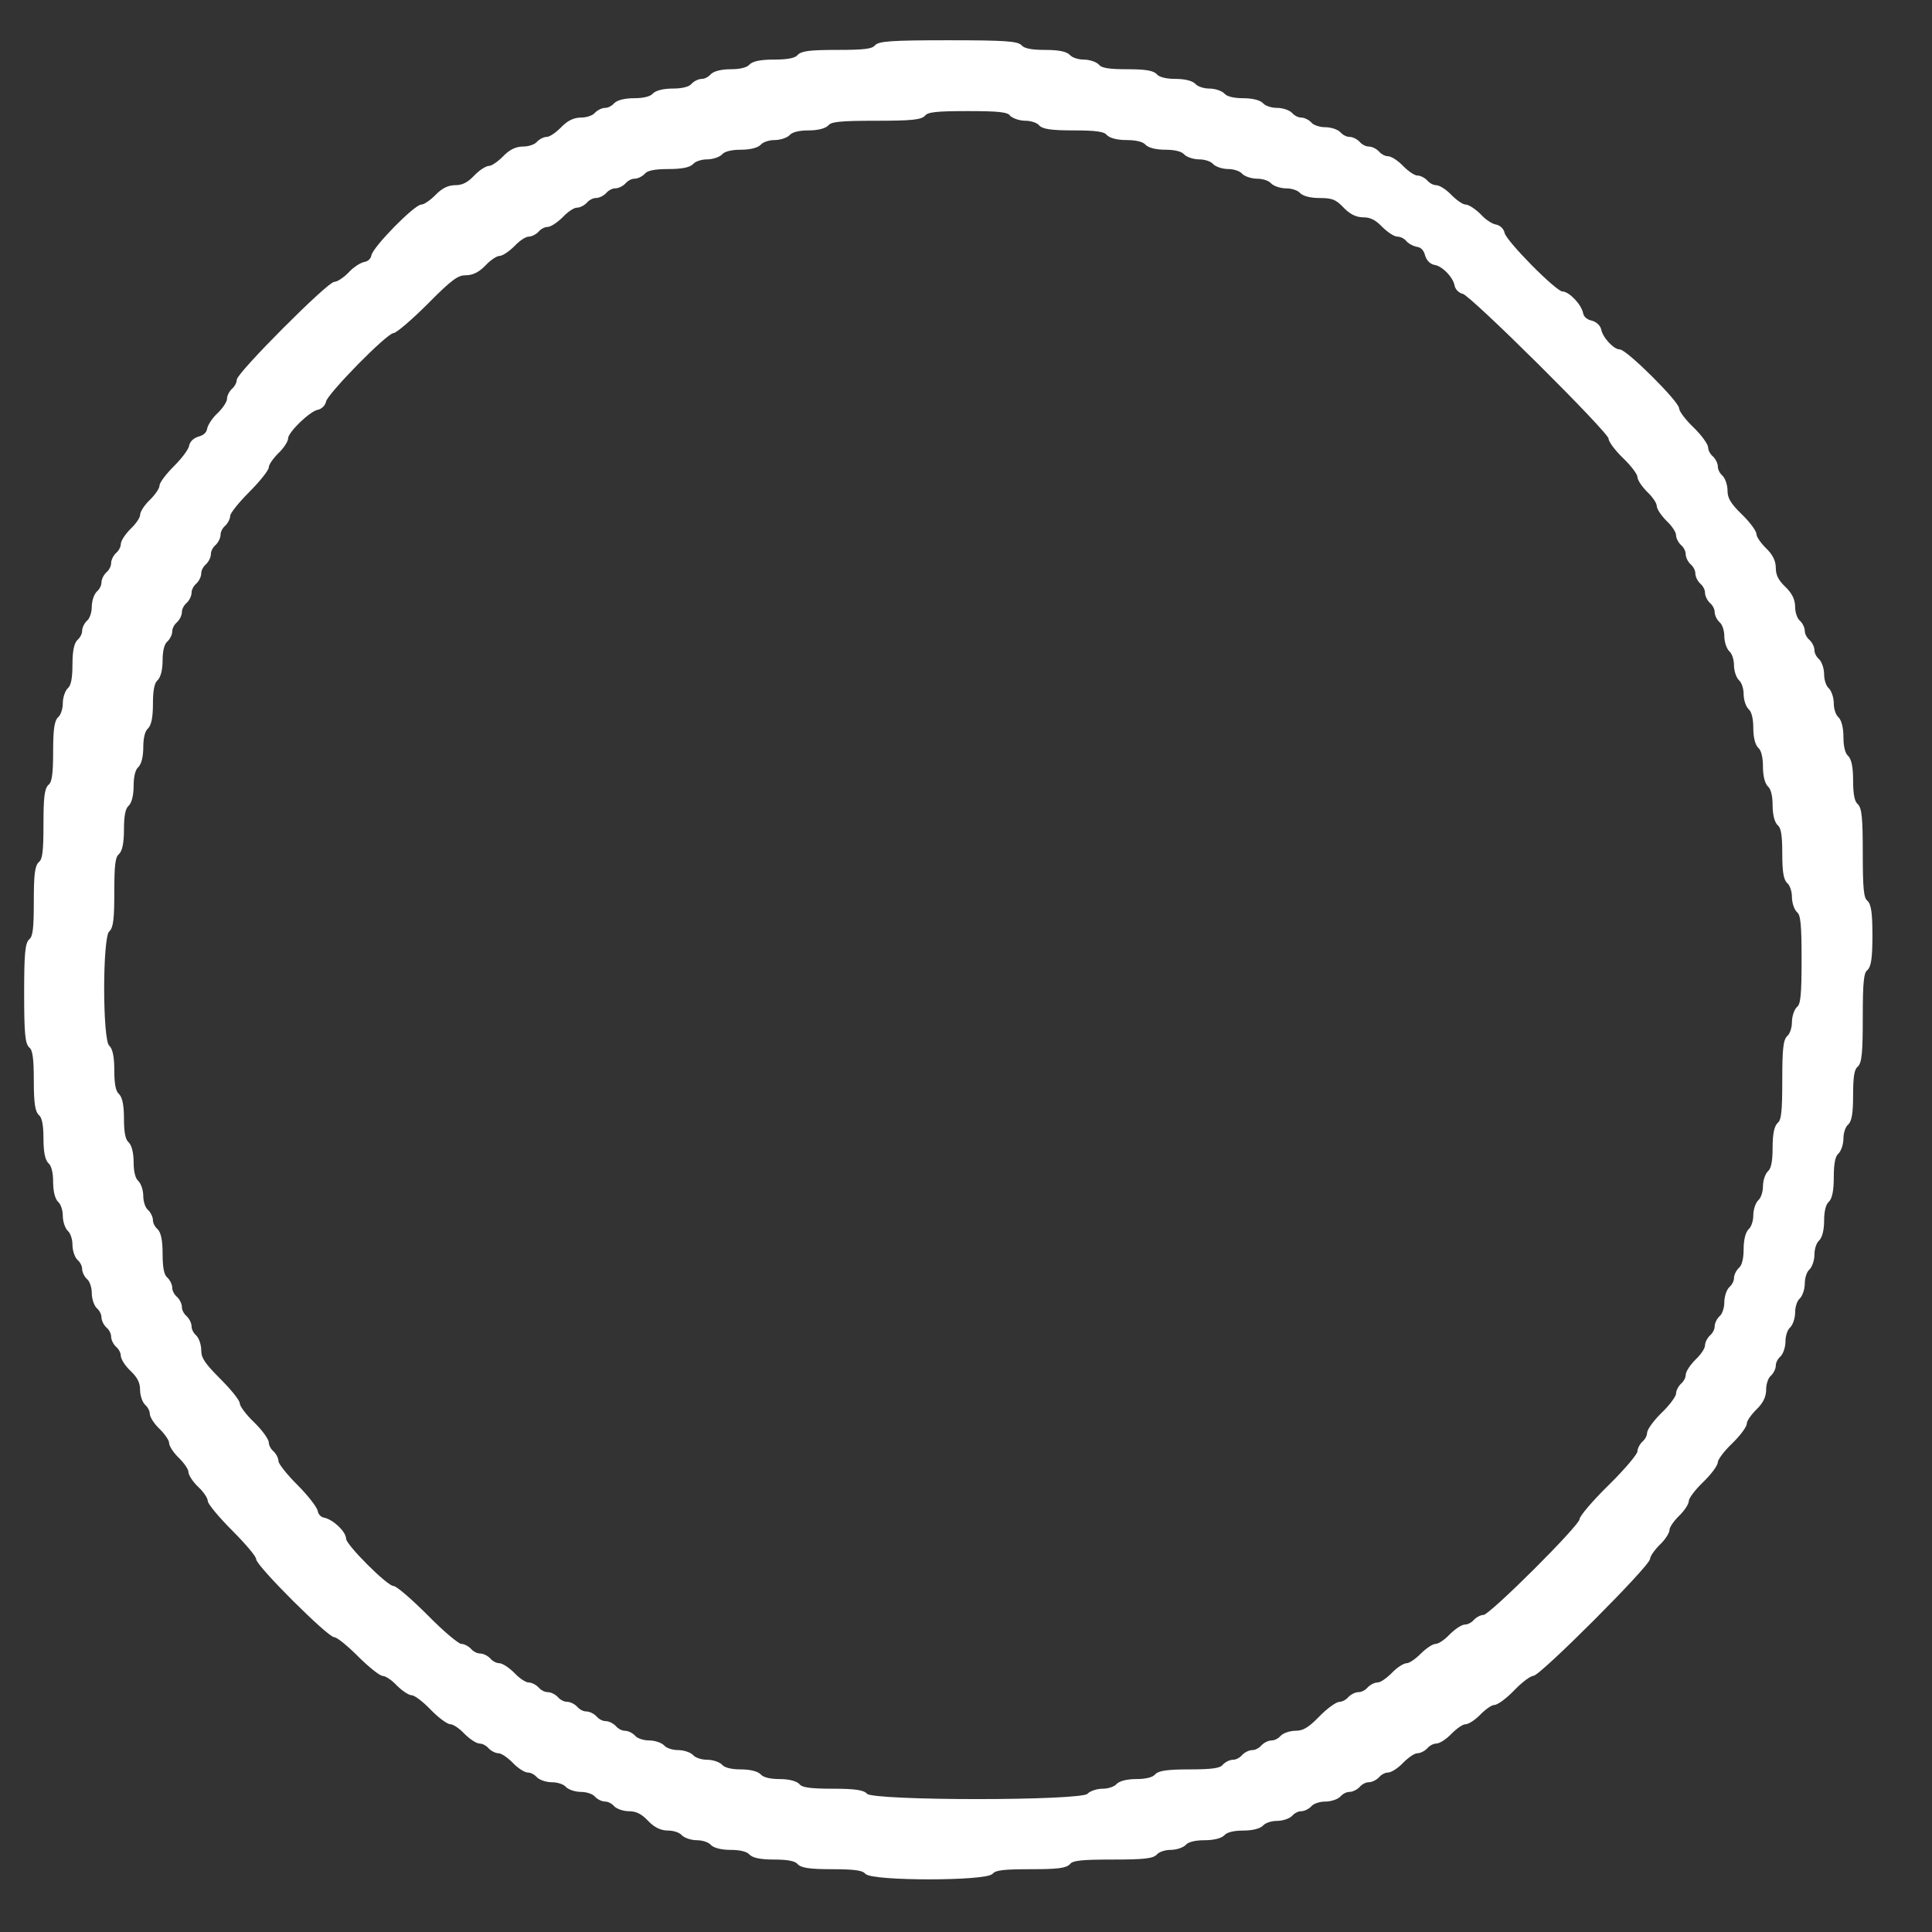 <svg id="vector" xmlns="http://www.w3.org/2000/svg" width="200" height="200" viewBox="0 0 600 600"><rect x="0" y="0" width="600" height="600" fill="#333333" stroke="none"/><path fill="#FFFFFF" d="M272,14.5c-1,1.2 -3.7,1.5 -12,1.5 -8.3,-0 -11,0.3 -12,1.5 -0.9,1 -3.2,1.5 -7.5,1.5 -4.3,-0 -6.6,0.5 -7.5,1.5 -0.8,0.9 -3,1.5 -6,1.5 -3,-0 -5.2,0.6 -6,1.5 -0.7,0.8 -2,1.5 -3,1.5 -1,-0 -2.3,0.7 -3,1.5 -0.8,0.9 -3,1.5 -6,1.5 -3,-0 -5.2,0.6 -6,1.5 -0.8,0.9 -3,1.5 -6,1.5 -3,-0 -5.2,0.6 -6,1.5 -0.7,0.8 -2,1.5 -3,1.5 -1,-0 -2.3,0.7 -3,1.5 -0.7,0.8 -2.7,1.5 -4.4,1.5 -2.3,-0 -4.1,0.9 -6.1,3 -1.6,1.6 -3.6,3 -4.6,3 -0.9,-0 -2.2,0.7 -2.9,1.5 -0.7,0.8 -2.7,1.5 -4.4,1.5 -2.3,-0 -4.1,0.9 -6.1,3 -1.6,1.6 -3.6,3 -4.5,3 -0.9,-0 -2.9,1.3 -4.5,3 -2,2.1 -3.8,3 -6,3 -2.2,-0 -4,0.9 -6,3 -1.6,1.6 -3.6,3 -4.5,3 -2,-0 -14.7,12.9 -15.2,15.5 -0.2,1.1 -1.2,2.1 -2.4,2.3 -1.2,0.2 -3.4,1.6 -4.9,3.3 -1.6,1.6 -3.6,2.9 -4.5,2.9 -2,-0 -30,28.1 -30,30.1 0,0.9 -0.7,2.2 -1.5,2.9 -0.8,0.7 -1.5,2 -1.5,2.9 0,1 -1.3,3 -2.9,4.6 -1.7,1.5 -3.1,3.7 -3.3,4.8 -0.2,1.3 -1.3,2.3 -2.8,2.7 -1.5,0.4 -2.6,1.4 -2.8,2.6 -0.2,1.2 -2.3,4 -4.7,6.4 -2.5,2.5 -4.5,5.1 -4.5,6 0,0.9 -1.4,2.9 -3,4.5 -1.7,1.6 -3,3.6 -3,4.5 0,0.9 -1.3,2.9 -3,4.5 -1.6,1.6 -3,3.6 -3,4.6 0,0.9 -0.7,2.2 -1.5,2.9 -0.8,0.7 -1.5,2 -1.5,3 0,1 -0.7,2.3 -1.5,3 -0.8,0.7 -1.5,2 -1.5,3 0,1 -0.7,2.3 -1.5,3 -0.8,0.7 -1.5,2.7 -1.5,4.5 0,1.8 -0.7,3.8 -1.5,4.5 -0.8,0.7 -1.5,2 -1.5,3 0,1 -0.7,2.3 -1.5,3 -1,0.9 -1.5,3.2 -1.5,7.5 0,4.3 -0.5,6.6 -1.5,7.5 -0.8,0.7 -1.5,2.7 -1.5,4.5 0,1.8 -0.7,3.8 -1.5,4.5 -1.1,0.9 -1.5,3.5 -1.5,10.5 0,7 -0.4,9.6 -1.5,10.5 -1.2,1 -1.5,3.7 -1.5,12 0,8.3 -0.3,11 -1.5,12 -1.2,1 -1.5,3.7 -1.5,12 0,8.3 -0.3,11 -1.5,12 -1.2,1 -1.5,4.2 -1.5,16.5 0,12.3 0.3,15.5 1.5,16.5 1.1,0.9 1.5,3.5 1.5,10.5 0,7 0.4,9.6 1.5,10.5 1,0.9 1.5,3.2 1.5,7.5 0,4.3 0.5,6.6 1.5,7.5 0.9,0.8 1.5,3 1.5,6 0,3 0.6,5.2 1.5,6 0.8,0.7 1.5,2.7 1.5,4.5 0,1.8 0.7,3.8 1.5,4.5 0.8,0.7 1.5,2.7 1.5,4.5 0,1.8 0.7,3.8 1.5,4.5 0.8,0.7 1.5,2 1.5,3 0,1 0.7,2.3 1.5,3 0.8,0.7 1.5,2.7 1.5,4.5 0,1.8 0.7,3.8 1.5,4.5 0.8,0.7 1.5,2 1.5,3 0,1 0.7,2.3 1.5,3 0.8,0.7 1.5,2 1.5,3 0,1 0.7,2.3 1.5,3 0.8,0.7 1.5,2 1.5,2.9 0,1 1.3,3 3,4.6 2.1,2 3,3.8 3,6.1 0,1.7 0.7,3.7 1.5,4.4 0.8,0.7 1.5,2 1.5,2.9 0,1 1.3,3 3,4.6 1.6,1.6 3,3.6 3,4.5 0,0.9 1.3,2.9 3,4.5 1.6,1.6 3,3.6 3,4.5 0,0.9 1.3,2.9 3,4.5 1.7,1.6 3,3.6 3,4.5 0,0.8 3.4,4.9 7.5,9 4.1,4.1 7.5,8.1 7.5,9 0,2 22.1,24 24,24 0.9,-0 4.2,2.7 7.5,6 3.3,3.3 6.7,6 7.5,6 0.9,-0 2.9,1.3 4.5,3 1.6,1.6 3.6,3 4.5,3 0.9,-0 3.6,2 6,4.5 2.4,2.5 5.1,4.5 6,4.5 0.9,-0 2.9,1.3 4.5,3 1.6,1.6 3.6,3 4.6,3 0.9,-0 2.2,0.7 2.9,1.5 0.7,0.8 2,1.5 2.9,1.5 1,-0 3,1.4 4.6,3 1.6,1.7 3.6,3 4.6,3 0.9,-0 2.2,0.7 2.9,1.5 0.7,0.8 2.7,1.5 4.5,1.5 1.8,-0 3.8,0.7 4.5,1.5 0.7,0.8 2.7,1.5 4.5,1.5 1.8,-0 3.8,0.7 4.5,1.5 0.7,0.8 2,1.5 3,1.5 1,-0 2.3,0.7 3,1.5 0.7,0.8 2.7,1.5 4.4,1.5 2.3,-0 4.1,0.9 6.1,3 2,2.1 3.8,3 6.1,3 1.7,-0 3.7,0.7 4.4,1.5 0.7,0.8 2.7,1.5 4.5,1.5 1.8,-0 3.8,0.7 4.5,1.5 0.8,0.9 3,1.5 6,1.5 3,-0 5.2,0.6 6,1.5 0.9,1 3.2,1.5 7.5,1.5 4.3,-0 6.6,0.5 7.5,1.5 0.9,1.1 3.5,1.5 10.5,1.5 7,-0 9.6,0.4 10.5,1.5 1.8,2.2 37.2,2.2 39,-0 1,-1.2 3.7,-1.5 12,-1.5 8.3,-0 11,-0.3 12,-1.5 1,-1.2 3.8,-1.5 13.5,-1.5 9.7,-0 12.5,-0.3 13.5,-1.5 0.7,-0.8 2.7,-1.5 4.5,-1.5 1.8,-0 3.8,-0.7 4.5,-1.5 0.8,-0.9 3,-1.5 6,-1.5 3,-0 5.2,-0.6 6,-1.5 0.8,-0.9 3,-1.5 6,-1.5 3,-0 5.2,-0.6 6,-1.5 0.7,-0.8 2.7,-1.5 4.5,-1.5 1.8,-0 3.8,-0.7 4.5,-1.5 0.7,-0.8 2,-1.5 3,-1.5 1,-0 2.3,-0.7 3,-1.5 0.7,-0.8 2.7,-1.5 4.5,-1.5 1.8,-0 3.8,-0.7 4.5,-1.5 0.7,-0.8 2,-1.5 3,-1.5 1,-0 2.3,-0.7 3,-1.5 0.7,-0.8 2,-1.5 3,-1.5 1,-0 2.3,-0.7 3,-1.5 0.7,-0.8 2,-1.5 2.9,-1.5 1,-0 3,-1.3 4.6,-3 1.6,-1.6 3.6,-3 4.6,-3 0.9,-0 2.2,-0.7 2.9,-1.5 0.7,-0.8 2,-1.5 2.9,-1.5 1,-0 3,-1.3 4.6,-3 1.6,-1.6 3.6,-3 4.5,-3 0.9,-0 2.9,-1.3 4.5,-3 1.6,-1.6 3.6,-3 4.5,-3 0.9,-0 3.6,-2 6,-4.5 2.4,-2.5 5.1,-4.5 6,-4.5 2,-0 36,-34 36,-36.1 0,-0.8 1.4,-2.8 3,-4.4 1.7,-1.6 3,-3.6 3,-4.5 0,-0.9 1.4,-2.9 3,-4.5 1.7,-1.6 3,-3.6 3,-4.5 0,-0.9 2,-3.6 4.5,-6 2.5,-2.4 4.5,-5.1 4.5,-6 0,-0.9 2,-3.6 4.5,-6 2.5,-2.4 4.5,-5.1 4.5,-6 0,-0.9 1.4,-2.9 3,-4.5 2.1,-2 3,-3.8 3,-6.1 0,-1.7 0.7,-3.7 1.5,-4.4 0.8,-0.7 1.5,-2 1.5,-3 0,-1 0.7,-2.3 1.5,-3 0.8,-0.7 1.5,-2.7 1.5,-4.5 0,-1.8 0.7,-3.8 1.5,-4.5 0.8,-0.7 1.5,-2.7 1.5,-4.5 0,-1.8 0.7,-3.8 1.5,-4.5 0.8,-0.7 1.5,-2.7 1.5,-4.5 0,-1.8 0.7,-3.8 1.5,-4.5 0.8,-0.7 1.5,-2.7 1.5,-4.5 0,-1.8 0.7,-3.8 1.5,-4.5 0.9,-0.8 1.5,-3 1.5,-6 0,-3 0.6,-5.2 1.5,-6 1,-0.9 1.5,-3.2 1.5,-7.5 0,-4.3 0.5,-6.6 1.5,-7.5 0.8,-0.7 1.5,-2.7 1.5,-4.5 0,-1.8 0.7,-3.8 1.5,-4.5 1.1,-0.9 1.5,-3.3 1.5,-9 0,-5.7 0.4,-8.1 1.5,-9 1.2,-1 1.5,-4 1.5,-15 0,-11 0.3,-14 1.5,-15 1.1,-0.9 1.5,-3.5 1.5,-10.5 0,-7 -0.4,-9.6 -1.5,-10.5 -1.2,-1 -1.5,-4 -1.5,-15 0,-11 -0.3,-14 -1.5,-15 -1,-0.9 -1.5,-3.2 -1.5,-7.5 0,-4.3 -0.5,-6.6 -1.5,-7.5 -0.9,-0.8 -1.5,-3 -1.5,-6 0,-3 -0.6,-5.2 -1.5,-6 -0.8,-0.7 -1.5,-2.7 -1.5,-4.5 0,-1.8 -0.7,-3.8 -1.5,-4.5 -0.8,-0.7 -1.5,-2.7 -1.5,-4.5 0,-1.8 -0.7,-3.8 -1.5,-4.5 -0.8,-0.7 -1.5,-2 -1.5,-3 0,-1 -0.7,-2.3 -1.5,-3 -0.8,-0.7 -1.5,-2 -1.5,-3 0,-1 -0.7,-2.3 -1.5,-3 -0.8,-0.7 -1.5,-2.7 -1.5,-4.4 0,-2.3 -0.9,-4.1 -3,-6.1 -2.1,-2 -3,-3.8 -3,-6 0,-2.2 -0.9,-4 -3,-6 -1.6,-1.6 -3,-3.6 -3,-4.5 0,-0.9 -2,-3.6 -4.5,-6 -3.5,-3.4 -4.5,-5.2 -4.5,-7.6 0,-1.7 -0.7,-3.7 -1.5,-4.4 -0.8,-0.7 -1.5,-2 -1.5,-3 0,-1 -0.7,-2.3 -1.5,-3 -0.8,-0.7 -1.5,-2 -1.5,-2.9 0,-0.9 -2,-3.7 -4.5,-6.1 -2.5,-2.4 -4.5,-5.1 -4.5,-6 0,-2 -16.1,-18 -18.1,-18 -2,-0 -5.6,-3.9 -6.1,-6.5 -0.2,-1.1 -1.4,-2.2 -2.8,-2.5 -1.4,-0.3 -2.6,-1.4 -2.8,-2.5 -0.5,-2.7 -4.2,-6.5 -6.1,-6.5 -2.1,-0 -17.8,-15.9 -18.3,-18.5 -0.2,-1.1 -1.2,-2.1 -2.4,-2.3 -1.2,-0.2 -3.4,-1.6 -4.9,-3.3 -1.6,-1.6 -3.6,-2.9 -4.5,-2.9 -0.9,-0 -2.9,-1.4 -4.5,-3 -1.6,-1.7 -3.6,-3 -4.6,-3 -0.9,-0 -2.2,-0.7 -2.9,-1.5 -0.7,-0.8 -2,-1.5 -2.9,-1.5 -1,-0 -3,-1.4 -4.6,-3 -1.6,-1.7 -3.6,-3 -4.6,-3 -0.9,-0 -2.2,-0.7 -2.9,-1.5 -0.7,-0.8 -2,-1.5 -3,-1.5 -1,-0 -2.3,-0.7 -3,-1.5 -0.7,-0.8 -2,-1.5 -3,-1.5 -1,-0 -2.3,-0.7 -3,-1.5 -0.7,-0.8 -2.7,-1.5 -4.5,-1.5 -1.8,-0 -3.8,-0.7 -4.5,-1.5 -0.7,-0.8 -2,-1.5 -3,-1.5 -1,-0 -2.3,-0.7 -3,-1.5 -0.7,-0.8 -2.7,-1.5 -4.5,-1.5 -1.8,-0 -3.8,-0.7 -4.5,-1.5 -0.8,-0.9 -3,-1.5 -6,-1.5 -3,-0 -5.2,-0.6 -6,-1.5 -0.7,-0.8 -2.7,-1.5 -4.5,-1.5 -1.8,-0 -3.8,-0.7 -4.5,-1.5 -0.8,-0.9 -3,-1.5 -6,-1.5 -3,-0 -5.2,-0.6 -6,-1.5 -0.9,-1.1 -3.3,-1.5 -9,-1.5 -5.7,-0 -8.1,-0.4 -9,-1.5 -0.7,-0.8 -2.7,-1.5 -4.5,-1.5 -1.8,-0 -3.8,-0.7 -4.5,-1.5 -0.9,-1 -3.2,-1.5 -7.5,-1.5 -4.3,-0 -6.6,-0.5 -7.5,-1.5 -1,-1.2 -4.8,-1.5 -22.5,-1.5 -17.7,-0 -21.5,0.3 -22.5,1.5zM314,35.5c0.7,0.8 2.7,1.5 4.5,1.5 1.8,-0 3.8,0.7 4.5,1.5 0.9,1.1 3.5,1.5 10.5,1.5 7,-0 9.6,0.4 10.5,1.5 0.8,0.9 3,1.5 6,1.5 3,-0 5.2,0.6 6,1.5 0.8,0.9 3,1.5 6,1.5 3,-0 5.2,0.6 6,1.5 0.7,0.8 2.7,1.5 4.5,1.5 1.8,-0 3.8,0.7 4.5,1.5 0.7,0.8 2.7,1.5 4.5,1.5 1.8,-0 3.8,0.7 4.5,1.5 0.7,0.8 2.7,1.5 4.5,1.5 1.8,-0 3.8,0.7 4.5,1.5 0.7,0.8 2.7,1.5 4.5,1.5 1.8,-0 3.8,0.7 4.5,1.5 0.8,0.9 3,1.5 5.9,1.5 3.9,-0 5.2,0.5 7.6,3 2,2.1 3.8,3 6,3 2.2,-0 4,0.9 6,3 1.6,1.6 3.6,3 4.6,3 0.9,-0 2.2,0.6 2.9,1.4 0.6,0.8 2.1,1.6 3.3,1.8 1.3,0.2 2.3,1.3 2.7,2.8 0.4,1.5 1.4,2.6 2.7,2.8 2.5,0.4 6,4 6.5,6.7 0.2,1.1 1.2,2.1 2.3,2.3 2.5,0.5 45.5,43.2 45.5,45.2 0,0.9 2,3.6 4.5,6 2.5,2.4 4.5,5.1 4.5,6 0,0.9 1.4,2.9 3,4.5 1.7,1.6 3,3.6 3,4.5 0,0.9 1.4,2.9 3,4.5 1.7,1.6 3,3.6 3,4.6 0,0.9 0.7,2.2 1.5,2.9 0.8,0.7 1.5,2 1.5,3 0,1 0.7,2.3 1.5,3 0.8,0.7 1.5,2 1.5,3 0,1 0.7,2.3 1.5,3 0.8,0.7 1.5,2 1.5,3 0,1 0.7,2.3 1.5,3 0.8,0.7 1.5,2 1.5,3 0,1 0.7,2.3 1.5,3 0.8,0.7 1.5,2.7 1.5,4.5 0,1.8 0.7,3.8 1.5,4.5 0.8,0.7 1.5,2.7 1.5,4.5 0,1.8 0.7,3.8 1.5,4.5 0.8,0.7 1.5,2.7 1.5,4.5 0,1.8 0.7,3.8 1.5,4.5 0.9,0.8 1.5,3 1.5,6 0,3 0.6,5.2 1.5,6 0.9,0.8 1.5,3 1.5,6 0,3 0.6,5.2 1.5,6 0.9,0.8 1.5,3 1.5,6 0,3 0.6,5.2 1.5,6 1.1,0.9 1.5,3.3 1.5,9 0,5.7 0.4,8.1 1.5,9 0.8,0.7 1.5,2.7 1.5,4.5 0,1.8 0.7,3.8 1.5,4.5 1.2,1 1.5,4 1.5,15 0,11 -0.3,14 -1.5,15 -0.8,0.7 -1.5,2.7 -1.5,4.5 0,1.8 -0.7,3.8 -1.5,4.5 -1.2,1 -1.5,3.8 -1.5,13.5 0,9.7 -0.3,12.5 -1.5,13.5 -1,0.9 -1.5,3.2 -1.5,7.5 0,4.3 -0.5,6.6 -1.5,7.5 -0.8,0.7 -1.5,2.7 -1.5,4.5 0,1.8 -0.7,3.8 -1.5,4.5 -0.8,0.7 -1.5,2.7 -1.5,4.5 0,1.8 -0.7,3.8 -1.5,4.5 -0.9,0.8 -1.5,3 -1.5,6 0,3 -0.6,5.2 -1.5,6 -0.8,0.7 -1.5,2 -1.5,3 0,1 -0.7,2.3 -1.5,3 -0.8,0.7 -1.5,2.7 -1.5,4.5 0,1.8 -0.7,3.8 -1.5,4.5 -0.8,0.7 -1.5,2 -1.5,3 0,1 -0.7,2.3 -1.5,3 -0.8,0.7 -1.5,2 -1.5,2.9 0,1 -1.3,3 -3,4.6 -1.6,1.6 -3,3.6 -3,4.6 0,0.9 -0.7,2.2 -1.5,2.9 -0.8,0.7 -1.5,2 -1.5,2.9 0,0.9 -2,3.7 -4.5,6.1 -2.5,2.4 -4.5,5.2 -4.5,6.1 0,0.9 -0.7,2.2 -1.5,2.9 -0.8,0.7 -1.5,2 -1.5,2.9 0,0.9 -4,5.7 -9,10.6 -5,4.9 -9,9.6 -9,10.5 0,2 -28.1,30 -30.1,30 -0.9,-0 -2.2,0.7 -2.9,1.5 -0.7,0.8 -2,1.5 -2.9,1.5 -1,-0 -3,1.4 -4.6,3 -1.6,1.7 -3.6,3 -4.5,3 -0.9,-0 -2.9,1.4 -4.5,3 -1.6,1.6 -3.6,3 -4.5,3 -0.9,-0 -2.9,1.3 -4.5,3 -1.6,1.6 -3.6,3 -4.6,3 -0.9,-0 -2.2,0.7 -2.9,1.5 -0.7,0.8 -2,1.5 -3,1.5 -1,-0 -2.3,0.7 -3,1.5 -0.7,0.8 -2,1.5 -2.9,1.5 -0.9,-0 -3.7,2 -6.1,4.5 -3.4,3.5 -5.2,4.5 -7.6,4.5 -1.7,-0 -3.7,0.7 -4.4,1.5 -0.7,0.8 -2,1.5 -3,1.5 -1,-0 -2.3,0.7 -3,1.5 -0.7,0.8 -2,1.5 -3,1.5 -1,-0 -2.3,0.7 -3,1.5 -0.7,0.8 -2,1.5 -3,1.5 -1,-0 -2.3,0.7 -3,1.5 -0.9,1.1 -3.5,1.5 -10.5,1.5 -7,-0 -9.6,0.4 -10.5,1.5 -0.8,0.9 -3,1.5 -6,1.5 -3,-0 -5.2,0.6 -6,1.5 -0.7,0.8 -2.7,1.5 -4.5,1.5 -1.8,-0 -3.8,0.7 -4.5,1.5 -1.9,2.3 -67.1,2.3 -69,-0 -0.9,-1.1 -3.5,-1.5 -10.5,-1.5 -7,-0 -9.6,-0.4 -10.5,-1.5 -0.8,-0.9 -3,-1.5 -6,-1.5 -3,-0 -5.2,-0.6 -6,-1.5 -0.8,-0.9 -3,-1.5 -6,-1.5 -3,-0 -5.2,-0.6 -6,-1.5 -0.7,-0.8 -2.7,-1.5 -4.5,-1.5 -1.8,-0 -3.8,-0.7 -4.5,-1.5 -0.7,-0.8 -2.7,-1.5 -4.5,-1.5 -1.8,-0 -3.8,-0.7 -4.5,-1.5 -0.7,-0.8 -2.7,-1.5 -4.5,-1.5 -1.8,-0 -3.8,-0.7 -4.5,-1.5 -0.7,-0.8 -2,-1.5 -3,-1.5 -1,-0 -2.3,-0.7 -3,-1.5 -0.7,-0.8 -2,-1.5 -3,-1.5 -1,-0 -2.3,-0.7 -3,-1.5 -0.7,-0.8 -2,-1.5 -3,-1.5 -1,-0 -2.3,-0.7 -3,-1.5 -0.7,-0.8 -2,-1.5 -3,-1.5 -1,-0 -2.3,-0.7 -3,-1.5 -0.7,-0.8 -2,-1.5 -3,-1.5 -1,-0 -2.3,-0.7 -3,-1.5 -0.7,-0.8 -2,-1.5 -2.9,-1.5 -1,-0 -3,-1.3 -4.6,-3 -1.6,-1.6 -3.6,-3 -4.6,-3 -0.9,-0 -2.2,-0.7 -2.9,-1.5 -0.7,-0.8 -2,-1.5 -3,-1.5 -1,-0 -2.3,-0.7 -3,-1.5 -0.7,-0.8 -2,-1.5 -2.9,-1.5 -0.9,-0 -5.7,-4 -10.6,-9 -4.9,-4.9 -9.6,-9 -10.5,-9 -2,-0 -15,-13 -15,-15 0,-2.1 -3.9,-5.7 -6.5,-6.2 -1.1,-0.2 -2.1,-1.2 -2.3,-2.4 -0.2,-1.1 -3,-4.7 -6.2,-7.9 -3.3,-3.3 -6,-6.7 -6,-7.6 0,-0.9 -0.7,-2.2 -1.5,-2.9 -0.8,-0.7 -1.5,-2 -1.5,-2.9 0,-0.9 -2,-3.7 -4.5,-6.1 -2.5,-2.4 -4.5,-5.1 -4.5,-6 0,-0.9 -2.7,-4.2 -6,-7.5 -4.8,-4.8 -6,-6.6 -6,-9.1 0,-1.7 -0.7,-3.7 -1.5,-4.4 -0.8,-0.7 -1.5,-2 -1.5,-3 0,-1 -0.7,-2.3 -1.5,-3 -0.8,-0.7 -1.5,-2 -1.5,-3 0,-1 -0.7,-2.3 -1.5,-3 -0.8,-0.7 -1.5,-2 -1.5,-3 0,-1 -0.7,-2.3 -1.5,-3 -1,-0.9 -1.5,-3.2 -1.5,-7.5 0,-4.3 -0.5,-6.6 -1.5,-7.5 -0.8,-0.7 -1.5,-2 -1.5,-3 0,-1 -0.7,-2.3 -1.5,-3 -0.8,-0.7 -1.5,-2.7 -1.5,-4.5 0,-1.8 -0.7,-3.8 -1.5,-4.5 -0.9,-0.8 -1.5,-3 -1.5,-6 0,-3 -0.6,-5.2 -1.5,-6 -1,-0.9 -1.5,-3.2 -1.5,-7.5 0,-4.3 -0.5,-6.6 -1.5,-7.5 -1,-0.9 -1.5,-3.2 -1.5,-7.5 0,-4.3 -0.5,-6.6 -1.5,-7.5 -2.2,-1.8 -2.2,-34.2 0,-36 1.2,-1 1.5,-3.7 1.5,-12 0,-8.3 0.3,-11 1.5,-12 1,-0.9 1.5,-3.2 1.5,-7.5 0,-4.3 0.5,-6.6 1.5,-7.5 0.9,-0.8 1.5,-3 1.5,-6 0,-3 0.6,-5.2 1.5,-6 0.9,-0.8 1.5,-3 1.5,-6 0,-3 0.6,-5.2 1.5,-6 1,-0.9 1.5,-3.2 1.5,-7.5 0,-4.3 0.5,-6.6 1.5,-7.5 0.9,-0.8 1.5,-3 1.5,-6 0,-3 0.6,-5.2 1.5,-6 0.8,-0.7 1.5,-2 1.5,-3 0,-1 0.7,-2.3 1.5,-3 0.8,-0.7 1.5,-2 1.5,-3 0,-1 0.7,-2.3 1.5,-3 0.8,-0.7 1.5,-2 1.5,-3 0,-1 0.7,-2.3 1.5,-3 0.8,-0.7 1.5,-2 1.5,-3 0,-1 0.7,-2.3 1.5,-3 0.8,-0.7 1.5,-2 1.5,-3 0,-1 0.7,-2.3 1.5,-3 0.8,-0.7 1.5,-2 1.5,-3 0,-1 0.7,-2.3 1.5,-3 0.8,-0.7 1.5,-2 1.5,-2.9 0,-0.9 2.7,-4.3 6,-7.6 3.3,-3.3 6,-6.7 6,-7.5 0,-0.9 1.4,-2.9 3,-4.5 1.7,-1.6 3,-3.6 3,-4.5 0,-2 6.9,-8.7 9.5,-9.2 1.1,-0.2 2.1,-1.2 2.3,-2.3 0.5,-2.5 19.1,-21.5 21.2,-21.5 0.8,-0 5.6,-4.1 10.5,-9 7.4,-7.5 9.5,-9 12,-9 2.2,-0 4,-0.9 6,-3 1.6,-1.7 3.6,-3 4.5,-3 0.9,-0 2.9,-1.4 4.5,-3 1.6,-1.7 3.6,-3 4.6,-3 0.9,-0 2.2,-0.7 2.9,-1.5 0.7,-0.8 2,-1.5 2.9,-1.5 1,-0 3,-1.4 4.6,-3 1.6,-1.7 3.6,-3 4.6,-3 0.9,-0 2.2,-0.7 2.9,-1.5 0.7,-0.8 2,-1.5 3,-1.5 1,-0 2.3,-0.7 3,-1.5 0.7,-0.8 2,-1.5 3,-1.5 1,-0 2.3,-0.7 3,-1.5 0.7,-0.8 2,-1.5 3,-1.5 1,-0 2.3,-0.7 3,-1.5 0.9,-1 3.2,-1.5 7.5,-1.5 4.3,-0 6.6,-0.5 7.5,-1.5 0.7,-0.8 2.7,-1.5 4.5,-1.5 1.8,-0 3.8,-0.7 4.5,-1.5 0.8,-0.9 3,-1.5 6,-1.5 3,-0 5.2,-0.6 6,-1.5 0.7,-0.8 2.7,-1.5 4.5,-1.5 1.8,-0 3.8,-0.7 4.5,-1.5 0.8,-0.9 3,-1.5 6,-1.5 3,-0 5.2,-0.6 6,-1.5 1,-1.2 4,-1.5 15,-1.5 11,-0 14,-0.3 15,-1.5 1,-1.2 3.8,-1.5 13.5,-1.5 9.7,-0 12.5,0.3 13.5,1.5z" stroke="#FFFFFF" id="path_0"/></svg>